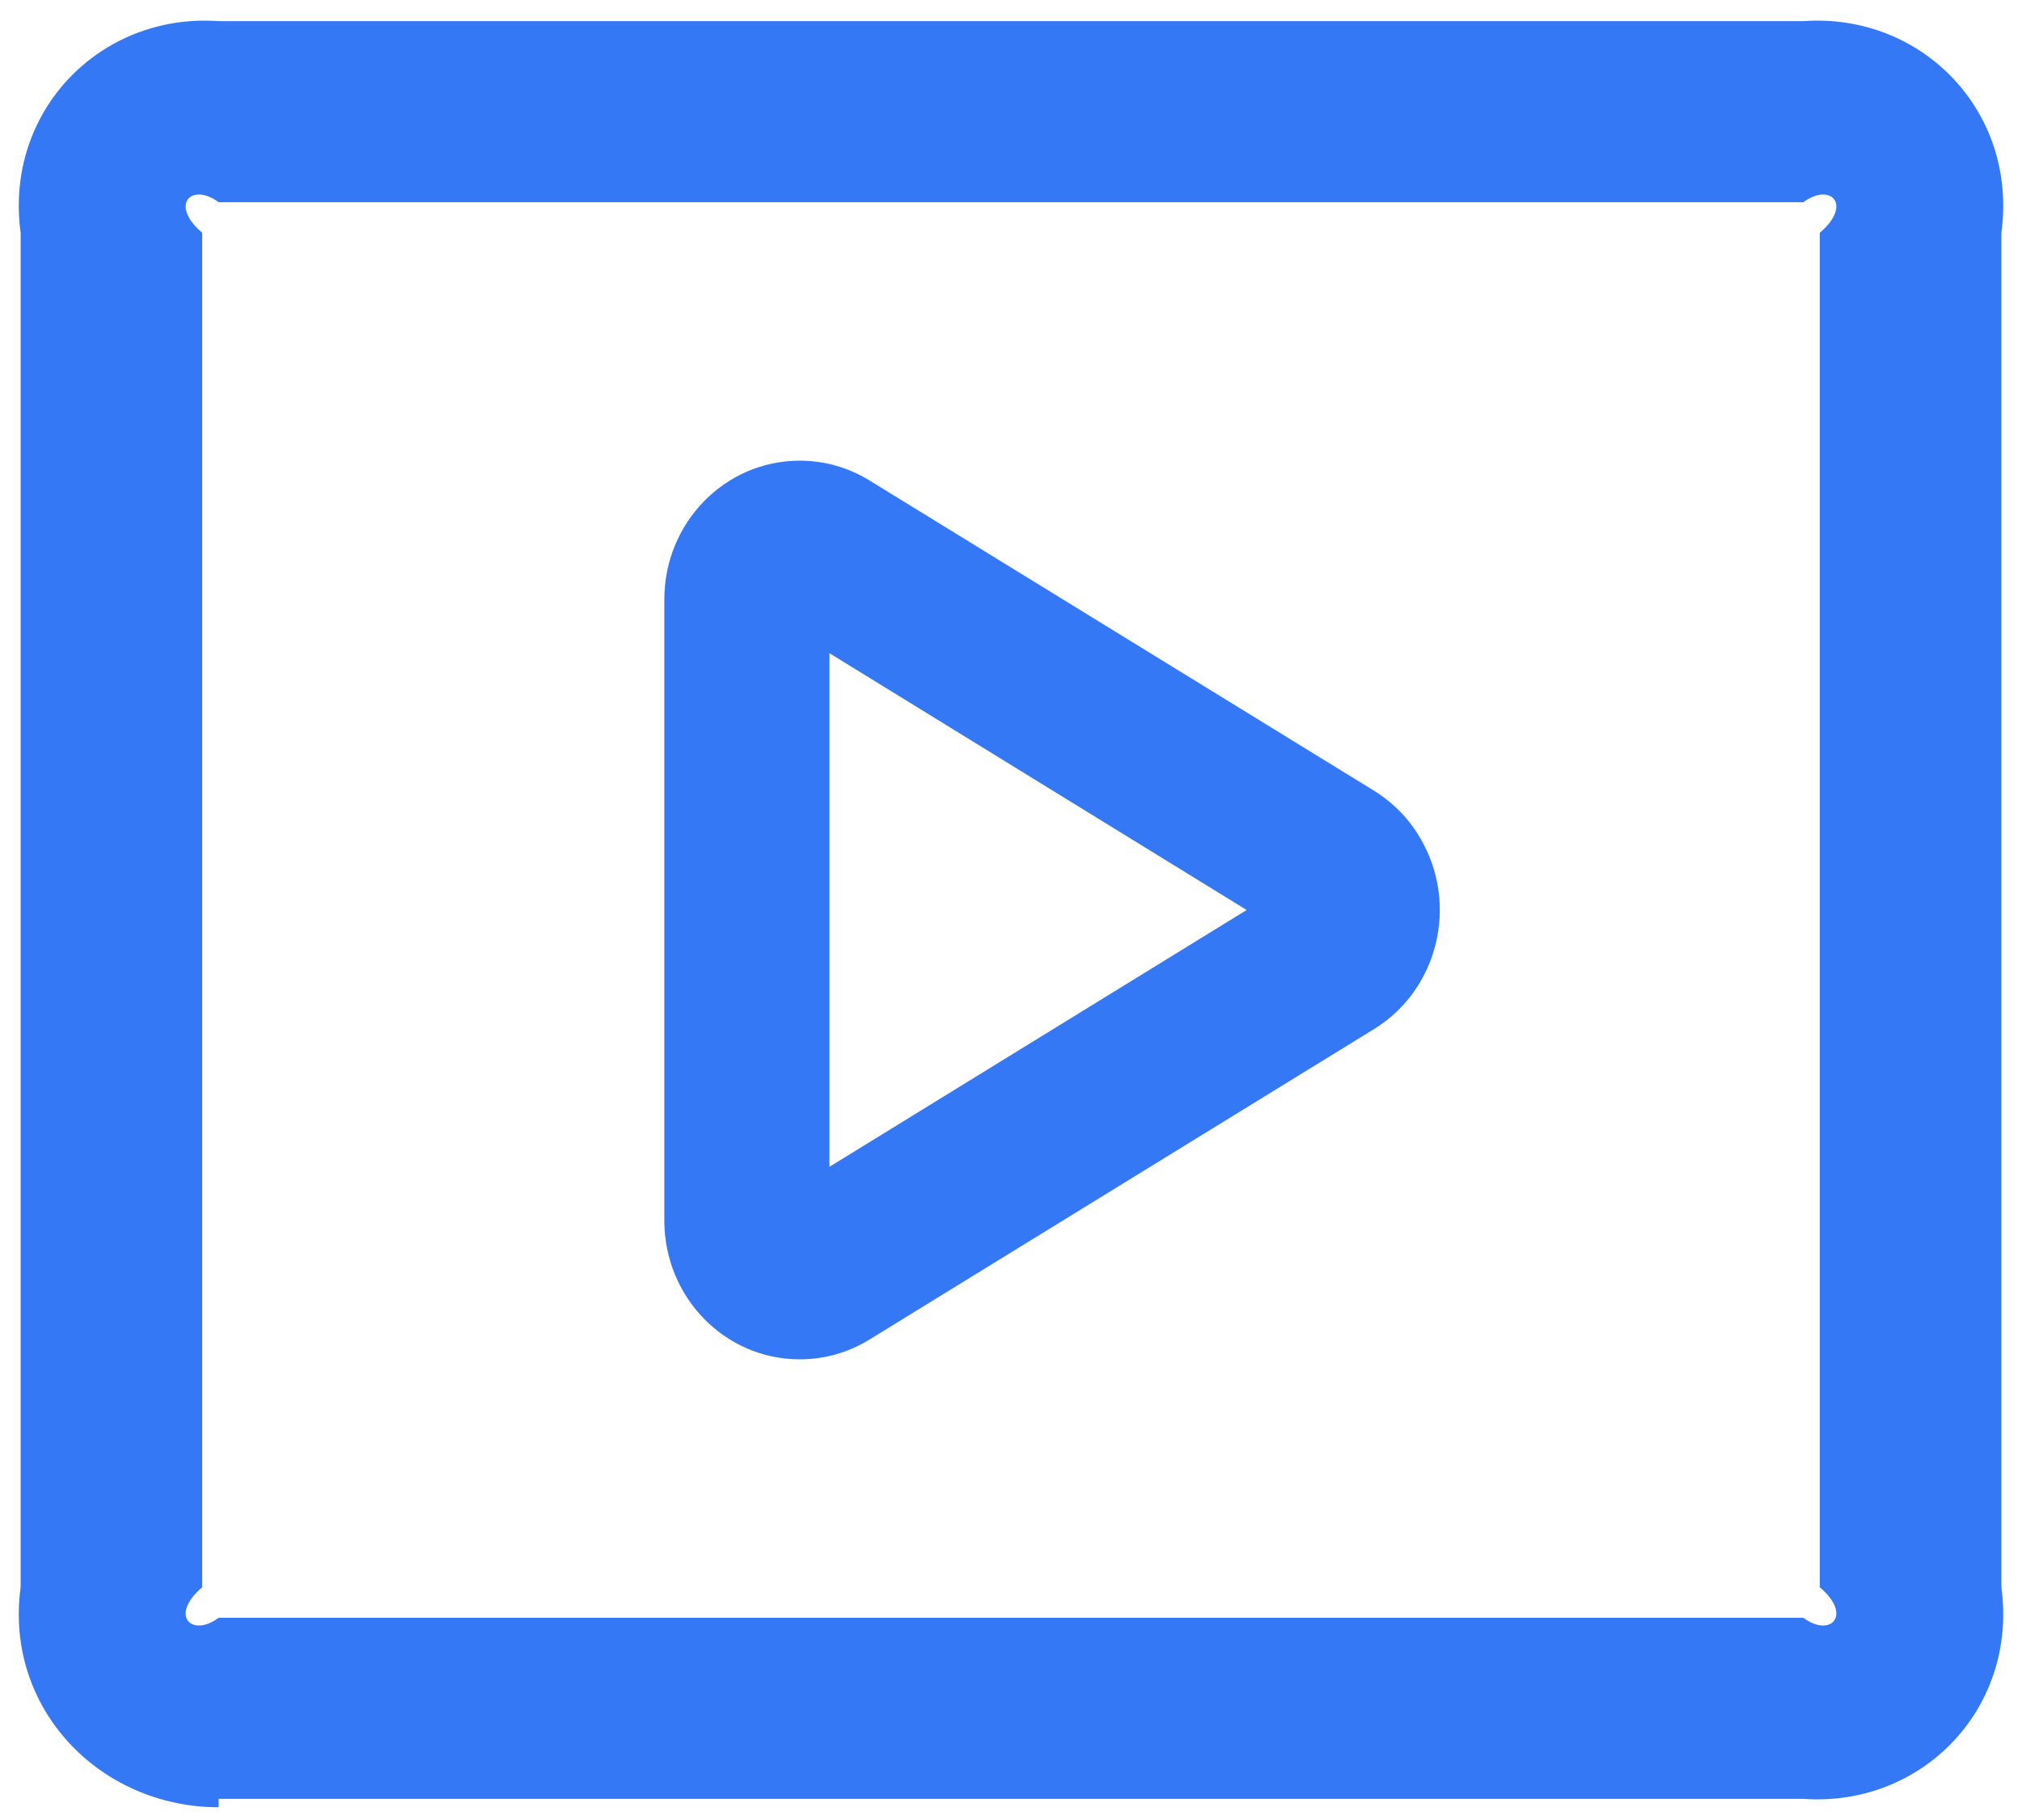 ﻿<?xml version="1.0" encoding="utf-8"?>
<svg version="1.1" xmlns:xlink="http://www.w3.org/1999/xlink" width="20px" height="18px" xmlns="http://www.w3.org/2000/svg">
  <g transform="matrix(1 0 0 1 -131 -8 )">
    <path d="M 2.163 17.874  C 0.991 17.874  0.041 16.9  0.204 15.698  L 0.204 2.302  C 0.041 1.101  0.992 0.126  2.163 0.209  L 17.837 0.209  C 19.008 0.126  19.959 1.101  19.796 2.302  L 19.796 15.698  C 19.959 16.899  19.008 17.874  17.837 17.791  L 2.163 17.791  C 2.163 17.874  2.163 17.874  2.163 17.874  Z M 18 15.698  L 18 2.302  C 18.327 2.025  18.107 1.8  17.837 2  L 2.163 2  C 1.893 1.8  1.673 2.025  2 2.302  L 2 15.698  C 1.673 15.975  1.893 16.2  2.163 16  L 17.837 16  C 18.107 16.2  18.327 15.975  18 15.698  Z M 8.599 4.751  L 13.592 7.821  C 13.78 7.938  13.938 8.098  14.05 8.293  C 14.431 8.943  14.225 9.787  13.592 10.177  L 8.599 13.249  C 8.391 13.377  8.153 13.444  7.91 13.444  C 7.171 13.444  6.572 12.831  6.571 12.073  L 6.571 5.927  C 6.572 5.169  7.171 4.556  7.91 4.556  C 8.153 4.556  8.391 4.623  8.599 4.751  Z M 8.204 11.54  L 12.331 9  L 8.204 6.46  L 8.204 11.54  Z " fill-rule="nonzero" fill="#3478f6" stroke="none" transform="matrix(1 0 0 1 131 8 )" />
  </g>
</svg>
